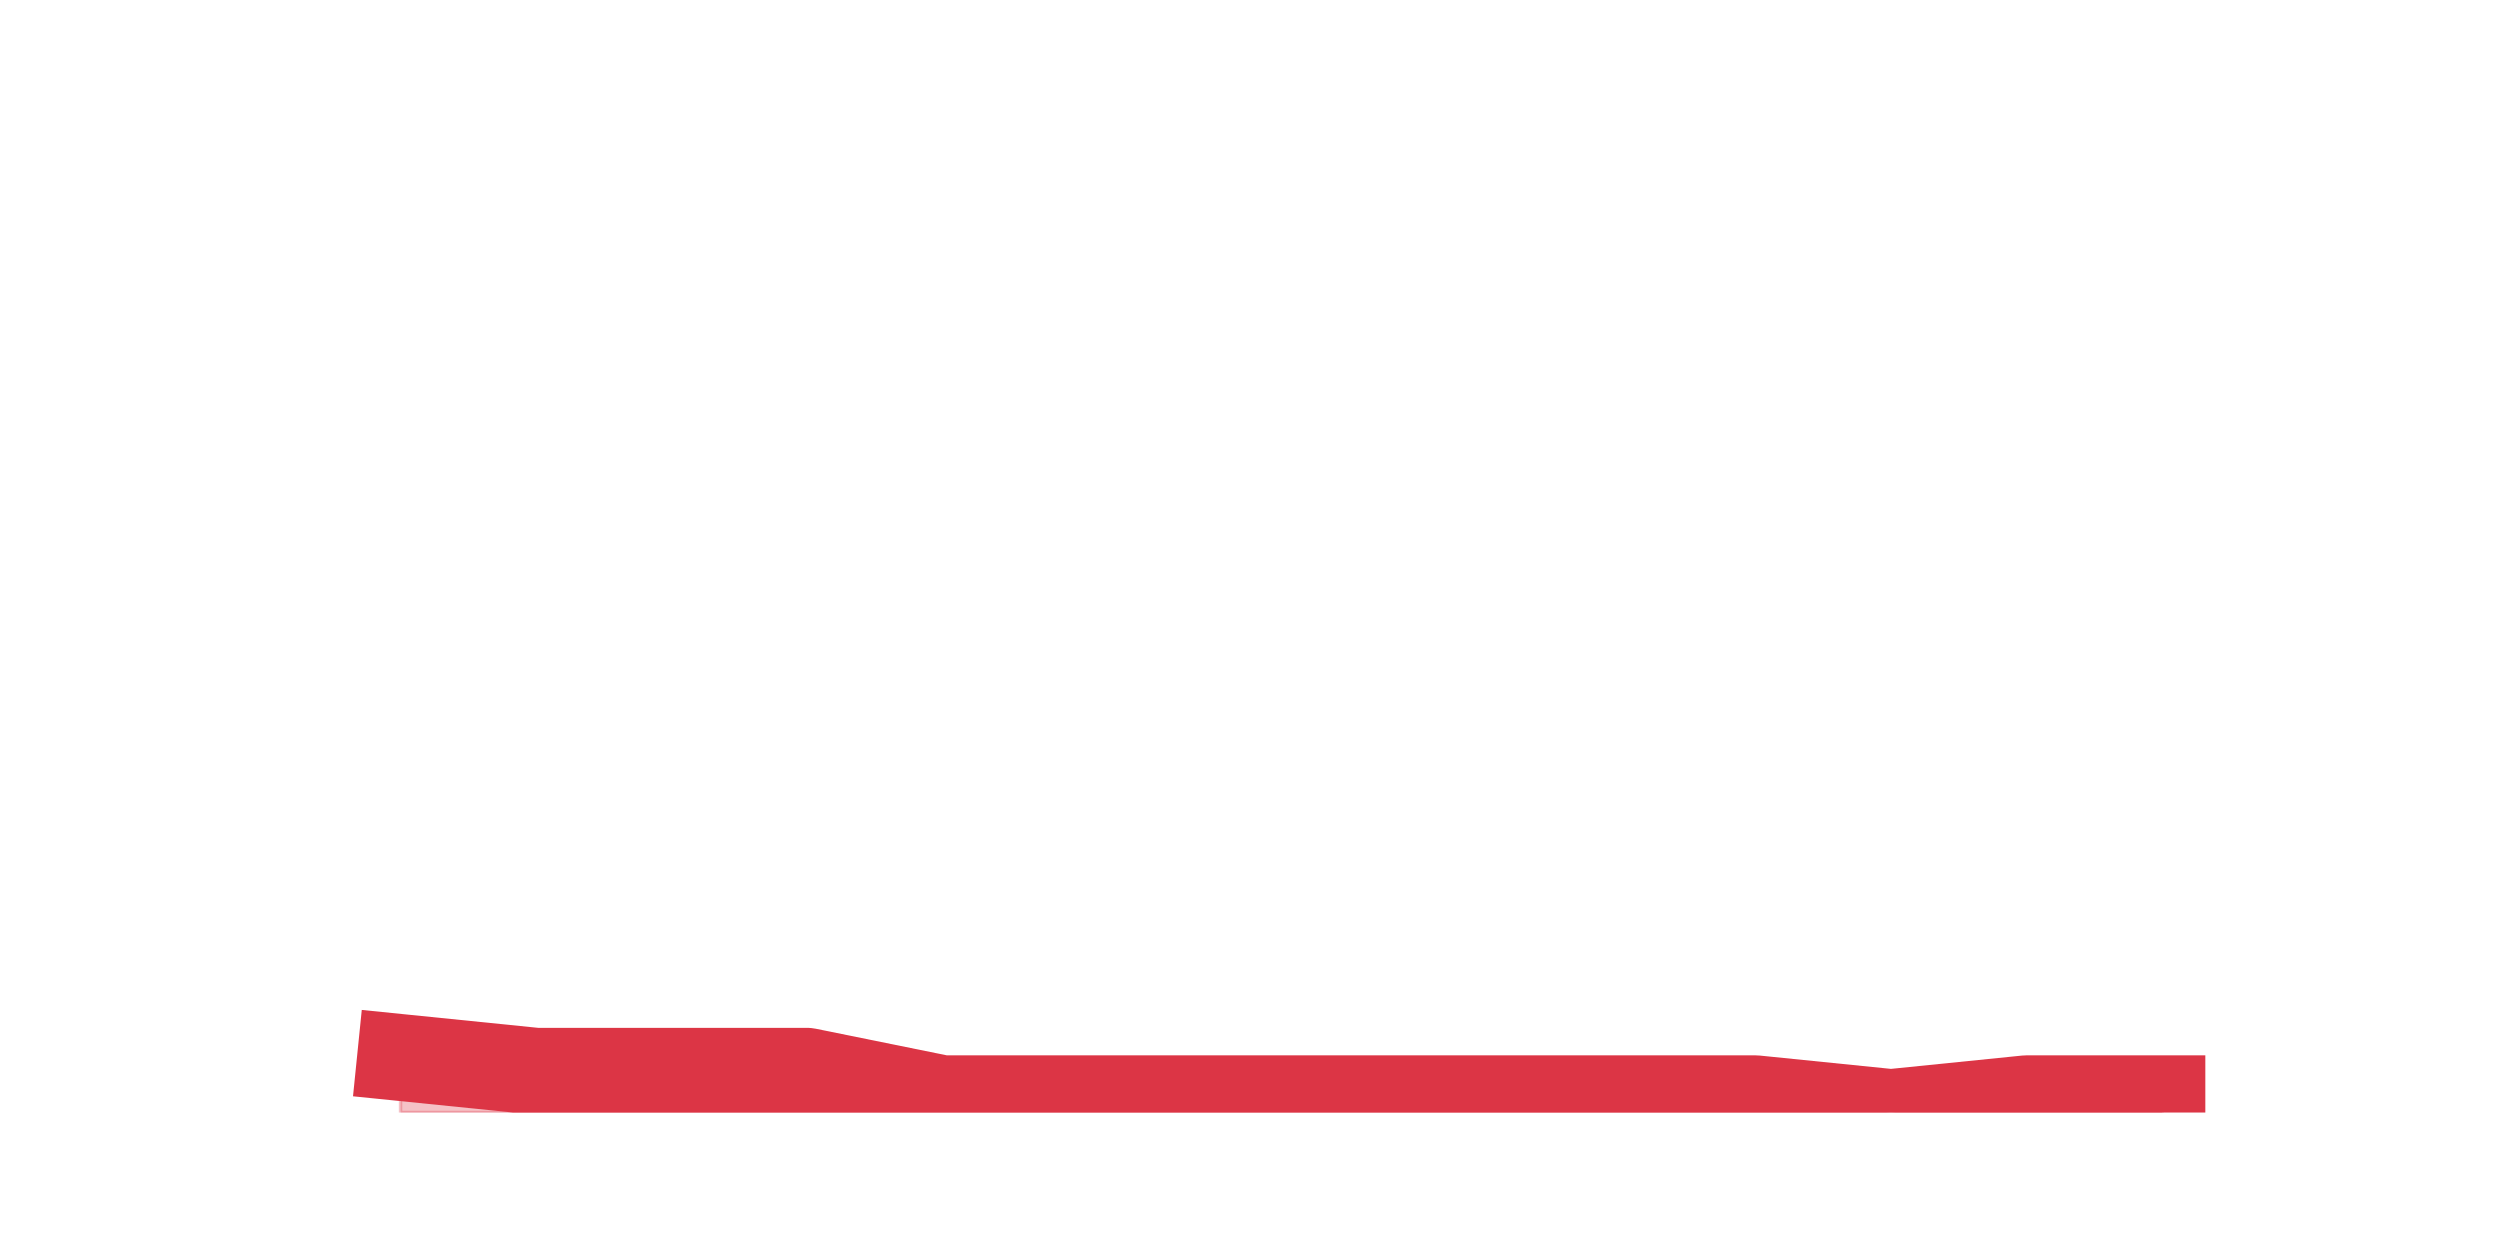 <?xml version="1.0" encoding="utf-8" standalone="no"?>
<!DOCTYPE svg PUBLIC "-//W3C//DTD SVG 1.1//EN"
  "http://www.w3.org/Graphics/SVG/1.1/DTD/svg11.dtd">
<svg height="360pt" version="1.1" viewBox="0 0 720 360" width="720pt" xmlns="http://www.w3.org/2000/svg" xmlns:xlink="http://www.w3.org/1999/xlink">
 <defs>
  <style type="text/css">*{stroke-linecap:butt;stroke-linejoin:round;}</style>
 </defs>
 <g id="figure_1">
  <g id="patch_1">
   <path d="M 0 360 
L 720 360 
L 720 0 
L 0 0 
z
" style="fill:none;"/>
  </g>
  <g id="axes_1">
   <g id="matplotlib.axis_1"/>
   <g id="matplotlib.axis_2"/>
   <g id="PolyCollection_1">
    <defs>
     <path d="M 115.364 -55.44 
L 115.364 -39.6 
L 154.385 -39.6 
L 193.406 -39.6 
L 232.427 -39.6 
L 271.448 -39.6 
L 310.469 -39.6 
L 349.49 -39.6 
L 388.51 -39.6 
L 427.531 -39.6 
L 466.552 -39.6 
L 505.573 -39.6 
L 544.594 -39.6 
L 583.615 -39.6 
L 622.636 -39.6 
L 622.636 -43.56 
L 622.636 -43.56 
L 583.615 -43.56 
L 544.594 -39.6 
L 505.573 -43.56 
L 466.552 -43.56 
L 427.531 -43.56 
L 388.51 -43.56 
L 349.49 -43.56 
L 310.469 -43.56 
L 271.448 -43.56 
L 232.427 -51.48 
L 193.406 -51.48 
L 154.385 -51.48 
L 115.364 -55.44 
z
" id="m9251ac4e8d" style="stroke:#dc3545;stroke-opacity:0.3;"/>
    </defs>
    <g clip-path="url(#p49df915373)">
     <use style="fill:#dc3545;fill-opacity:0.3;stroke:#dc3545;stroke-opacity:0.3;" x="0" xlink:href="#m9251ac4e8d" y="360"/>
    </g>
   </g>
   <g id="line2d_1">
    <path clip-path="url(#p49df915373)" d="M 115.364 304.56 
L 154.385 308.52 
L 193.406 308.52 
L 232.427 308.52 
L 271.448 316.44 
L 310.469 316.44 
L 349.49 316.44 
L 388.51 316.44 
L 427.531 316.44 
L 466.552 316.44 
L 505.573 316.44 
L 544.594 320.4 
L 583.615 316.44 
L 622.636 316.44 
" style="fill:none;stroke:#dc3545;stroke-linecap:square;stroke-width:25;"/>
   </g>
  </g>
 </g>
 <defs>
  <clipPath id="p49df915373">
   <rect height="277.2" width="558" x="90" y="43.2"/>
  </clipPath>
 </defs>
</svg>
